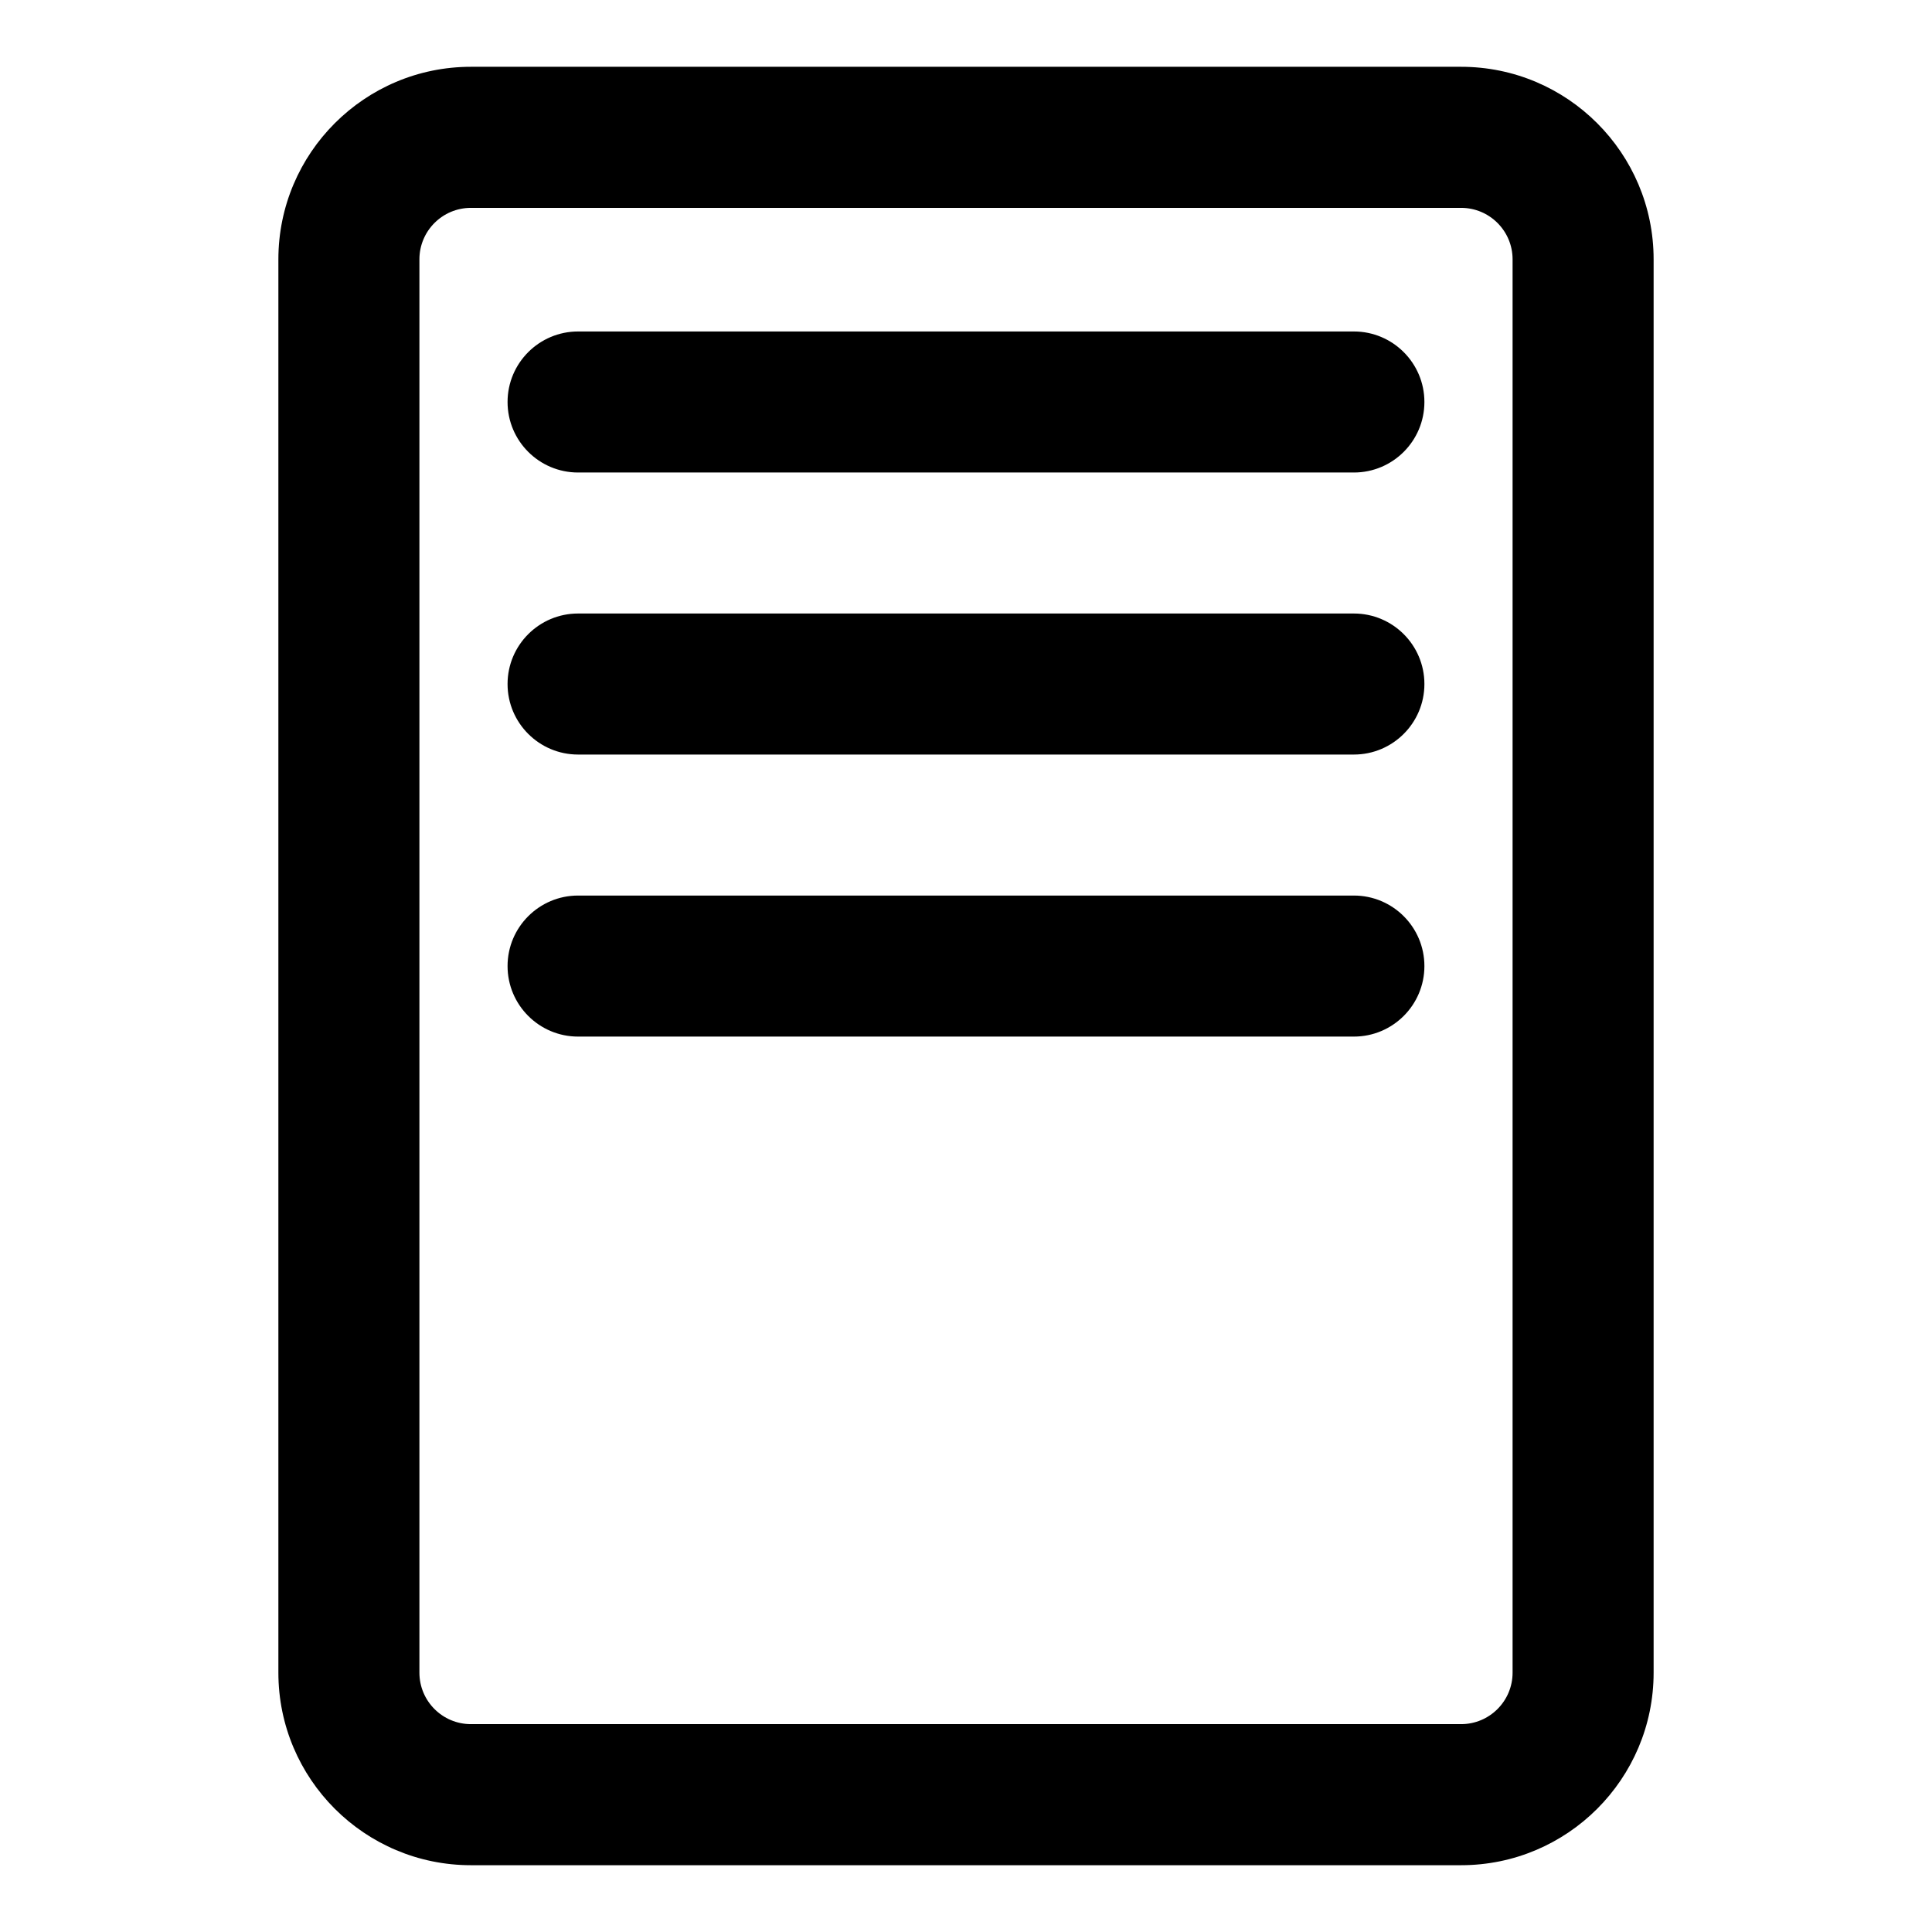 <svg width="56" height="56" viewBox="0 0 56 56" fill="none" xmlns="http://www.w3.org/2000/svg">
<path d="M47.931 7.517C47.931 4.437 45.43 1.936 42.351 1.936H13.649C10.57 1.936 8.069 4.437 8.069 7.517V48.483C8.069 51.563 10.57 54.064 13.649 54.064H42.351C45.43 54.064 47.931 51.563 47.931 48.483V7.517ZM43.843 7.517V48.483C43.843 49.307 43.174 49.975 42.351 49.975H13.649C12.826 49.975 12.157 49.307 12.157 48.483V7.517C12.157 6.693 12.826 6.025 13.649 6.025H42.351C43.174 6.025 43.843 6.693 43.843 7.517Z" fill="black"/>
<path d="M16.756 13.696H39.243C40.371 13.696 41.287 12.781 41.287 11.652C41.287 10.524 40.371 9.608 39.243 9.608H16.756C15.628 9.608 14.712 10.524 14.712 11.652C14.712 12.781 15.628 13.696 16.756 13.696Z" fill="black"/>
<path d="M16.756 21.871H39.243C40.371 21.871 41.287 20.955 41.287 19.827C41.287 18.698 40.371 17.783 39.243 17.783H16.756C15.628 17.783 14.712 18.698 14.712 19.827C14.712 20.955 15.628 21.871 16.756 21.871Z" fill="black"/>
<path d="M16.756 30.046H39.243C40.371 30.046 41.287 29.13 41.287 28.002C41.287 26.874 40.371 25.958 39.243 25.958H16.756C15.628 25.958 14.712 26.874 14.712 28.002C14.712 29.13 15.628 30.046 16.756 30.046Z" fill="black"/>
</svg>
